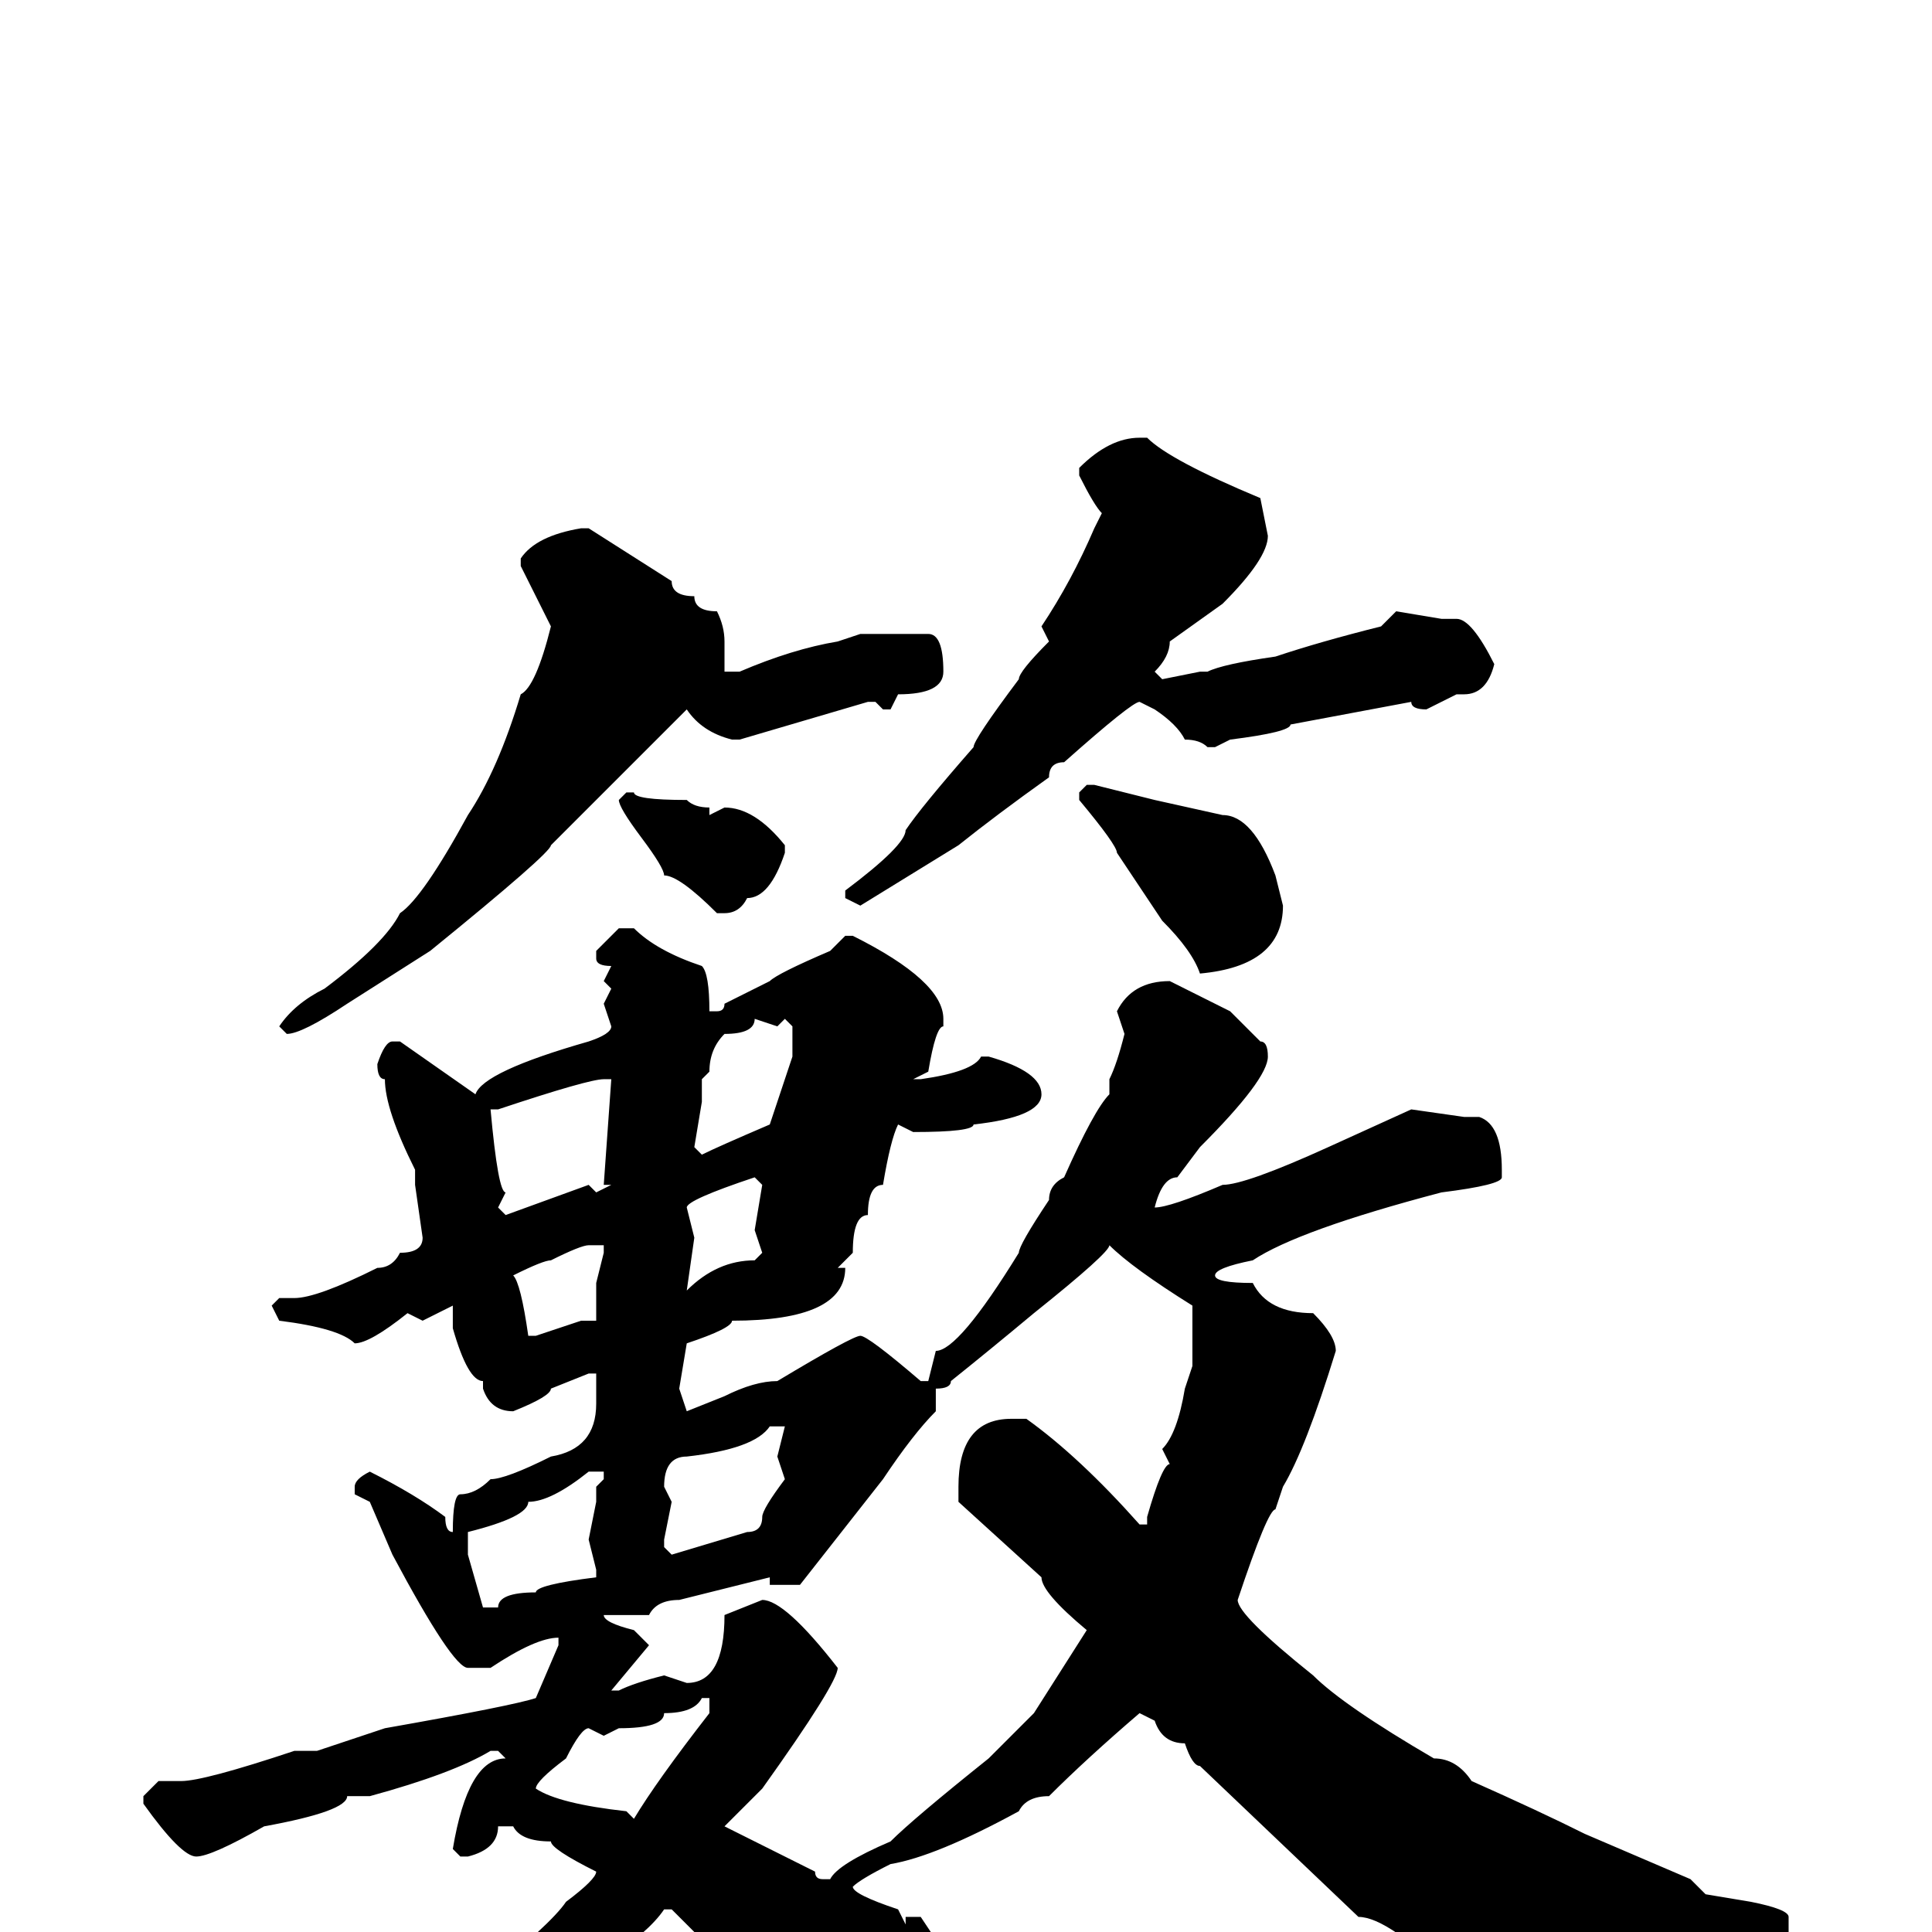 <svg xmlns="http://www.w3.org/2000/svg" viewBox="0 -256 256 256">
	<path fill="#000000" d="M151 -198H152Q155 -195 167 -190L168 -185Q168 -182 162 -176L155 -171Q155 -169 153 -167L154 -166L159 -167H160Q162 -168 169 -169Q175 -171 183 -173L185 -175L191 -174H193Q195 -174 198 -168Q197 -164 194 -164H193L189 -162Q187 -162 187 -163L171 -160Q171 -159 163 -158L161 -157H160Q159 -158 157 -158Q156 -160 153 -162L151 -163Q150 -163 141 -155Q139 -155 139 -153Q132 -148 127 -144L114 -136L112 -137V-138Q120 -144 120 -146Q122 -149 129 -157Q129 -158 135 -166Q135 -167 139 -171L138 -173Q142 -179 145 -186L146 -188Q145 -189 143 -193V-194Q147 -198 151 -198ZM78 -186L89 -179Q89 -177 92 -177Q92 -175 95 -175Q96 -173 96 -171V-167H98Q105 -170 111 -171L114 -172H116H123Q125 -172 125 -167Q125 -164 119 -164L118 -162H117L116 -163H115L98 -158H97Q93 -159 91 -162Q81 -152 73 -144Q73 -143 57 -130L46 -123Q40 -119 38 -119L37 -120Q39 -123 43 -125Q51 -131 53 -135Q56 -137 62 -148Q66 -154 69 -164Q71 -165 73 -173L69 -181V-182Q71 -185 77 -186ZM144 -152H145L153 -150L162 -148Q166 -148 169 -140L170 -136Q170 -128 159 -127Q158 -130 154 -134L148 -143Q148 -144 143 -150V-151ZM83 -151H84Q84 -150 91 -150Q92 -149 94 -149V-148L96 -149Q100 -149 104 -144V-143Q102 -137 99 -137Q98 -135 96 -135H95Q90 -140 88 -140Q88 -141 85 -145Q82 -149 82 -150ZM82 -133H84Q87 -130 93 -128Q94 -127 94 -122H95Q96 -122 96 -123L102 -126Q103 -127 110 -130L112 -132H113Q125 -126 125 -121V-120Q124 -120 123 -114L121 -113H122Q129 -114 130 -116H131Q138 -114 138 -111Q138 -108 129 -107Q129 -106 121 -106L119 -107Q118 -105 117 -99Q115 -99 115 -95Q113 -95 113 -90L111 -88H112Q112 -81 97 -81Q97 -80 91 -78L90 -72L91 -69L96 -71Q100 -73 103 -73Q113 -79 114 -79Q115 -79 122 -73H123L124 -77Q127 -77 135 -90Q135 -91 139 -97Q139 -99 141 -100Q145 -109 147 -111V-113Q148 -115 149 -119L148 -122Q150 -126 155 -126L163 -122L167 -118Q168 -118 168 -116Q168 -113 159 -104L156 -100Q154 -100 153 -96Q155 -96 162 -99Q165 -99 176 -104L187 -109L194 -108H196Q199 -107 199 -101V-100Q199 -99 191 -98Q172 -93 166 -89Q161 -88 161 -87Q161 -86 166 -86Q168 -82 174 -82Q177 -79 177 -77Q173 -64 170 -59L169 -56Q168 -56 164 -44Q164 -42 174 -34Q178 -30 190 -23Q193 -23 195 -20Q204 -16 210 -13L224 -7L226 -5L232 -4Q237 -3 237 -2V0Q237 1 227 1L226 2Q221 3 213 6Q212 6 208 9Q204 9 201 12H200Q197 8 193 7Q184 -2 180 -2L159 -22Q158 -22 157 -25Q154 -25 153 -28L151 -29Q144 -23 139 -18Q136 -18 135 -16Q124 -10 118 -9Q114 -7 113 -6Q113 -5 119 -3L120 -1V-2H122L128 7V10Q126 15 123 17Q118 17 111 11Q110 11 96 3Q95 3 93 1L89 -3H88Q86 0 80 4Q76 9 66 13Q66 14 62 14Q62 16 55 17Q43 22 33 22H31V21Q31 19 33 19Q42 17 46 17Q46 16 50 15Q53 11 56 11Q59 9 63 7Q73 -1 75 -4Q79 -7 79 -8Q73 -11 73 -12Q69 -12 68 -14H66Q66 -11 62 -10H61L60 -11Q62 -23 67 -23L66 -24H65Q60 -21 49 -18H48H46Q46 -16 35 -14Q28 -10 26 -10Q24 -10 19 -17V-18L21 -20H24Q27 -20 39 -24H42L51 -27Q68 -30 71 -31L74 -38V-39Q71 -39 65 -35H62Q60 -35 52 -50L49 -57L47 -58V-59Q47 -60 49 -61Q55 -58 59 -55Q59 -53 60 -53Q60 -58 61 -58Q63 -58 65 -60Q67 -60 73 -63Q79 -64 79 -70V-74H78L73 -72Q73 -71 68 -69Q65 -69 64 -72V-73Q62 -73 60 -80V-83L56 -81L54 -82Q49 -78 47 -78Q45 -80 37 -81L36 -83L37 -84H39Q42 -84 50 -88Q52 -88 53 -90Q56 -90 56 -92L55 -99V-101Q51 -109 51 -113Q50 -113 50 -115Q51 -118 52 -118H53L63 -111Q64 -114 78 -118Q81 -119 81 -120L80 -123L81 -125L80 -126L81 -128Q79 -128 79 -129V-130ZM100 -121Q100 -119 96 -119Q94 -117 94 -114L93 -113V-111V-110L92 -104L93 -103Q95 -104 102 -107L105 -116V-120L104 -121L103 -120ZM65 -109Q66 -98 67 -98L66 -96L67 -95L78 -99L79 -98L81 -99H80L81 -113H80Q78 -113 66 -109ZM91 -96L92 -92L91 -85Q95 -89 100 -89L101 -90L100 -93L101 -99L100 -100Q91 -97 91 -96ZM68 -87Q69 -86 70 -79H71L77 -81H78H79V-86L80 -90V-91H78Q77 -91 73 -89Q72 -89 68 -87ZM147 -91Q147 -90 137 -82Q131 -77 126 -73Q126 -72 124 -72V-69Q121 -66 117 -60L106 -46H102V-47L90 -44Q87 -44 86 -42H80Q80 -41 84 -40L86 -38L81 -32H82Q84 -33 88 -34L91 -33Q96 -33 96 -42L101 -44Q104 -44 111 -35Q111 -33 101 -19L96 -14L108 -8Q108 -7 109 -7H110Q111 -9 118 -12Q121 -15 131 -23Q133 -25 137 -29L144 -40Q138 -45 138 -47L127 -57V-59Q127 -68 134 -68H136Q143 -63 151 -54H152V-55Q154 -62 155 -62L154 -64Q156 -66 157 -72L158 -75V-83Q150 -88 147 -91ZM88 -59L89 -57L88 -52V-51L89 -50L99 -53Q101 -53 101 -55Q101 -56 104 -60L103 -63L104 -67H102Q100 -64 91 -63Q88 -63 88 -59ZM62 -53V-52V-50L64 -43H66Q66 -45 71 -45Q71 -46 79 -47V-48L78 -52L79 -57V-59L80 -60V-61H78Q73 -57 70 -57Q70 -55 62 -53ZM80 -26L78 -27Q77 -27 75 -23Q71 -20 71 -19Q74 -17 83 -16L84 -15Q87 -20 94 -29V-31H93Q92 -29 88 -29Q88 -27 82 -27Z"/>
</svg>